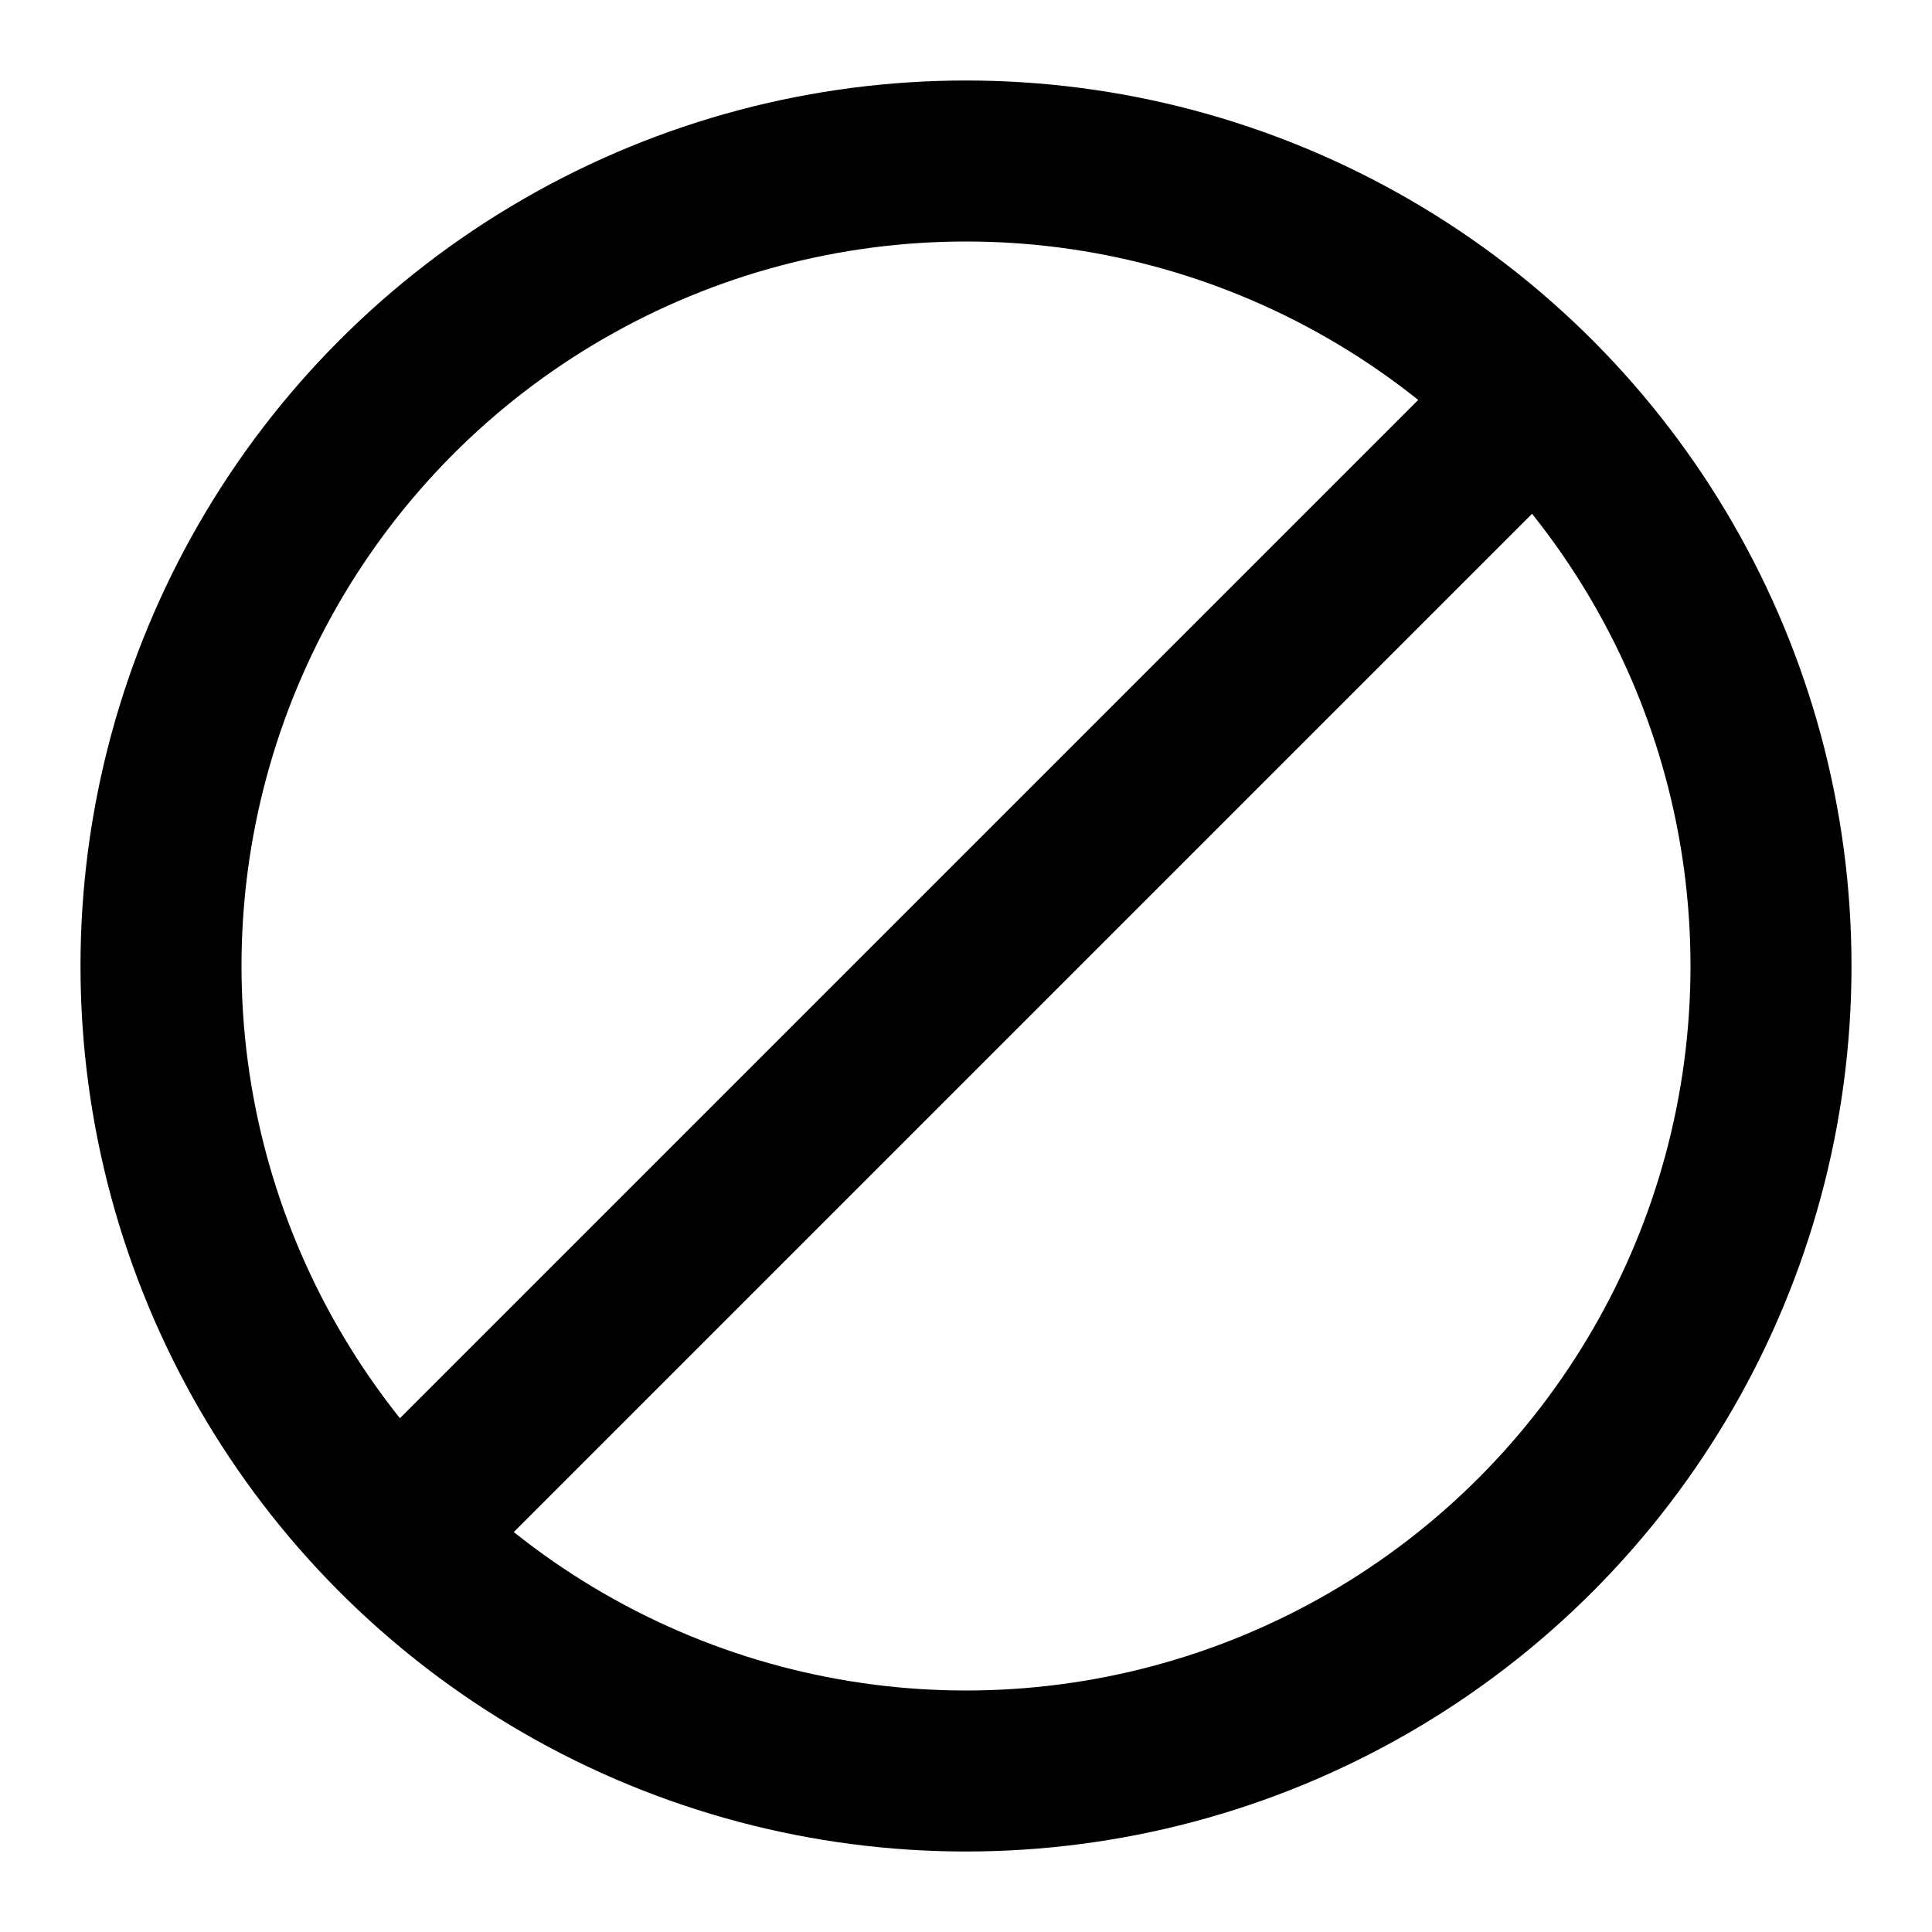 <svg xmlns="http://www.w3.org/2000/svg" xmlns:xlink="http://www.w3.org/1999/xlink" aria-hidden="true" role="img" class="iconify iconify--akar-icons" width="1em" height="1em" preserveAspectRatio="xMidYMid meet" viewBox="0 0 24 24" data-icon="akar-icons:block"><g fill="none" stroke="currentColor" stroke-width="2"><circle cx="12" cy="12" r="10"></circle><path d="M5 19L19 5"></path></g></svg>